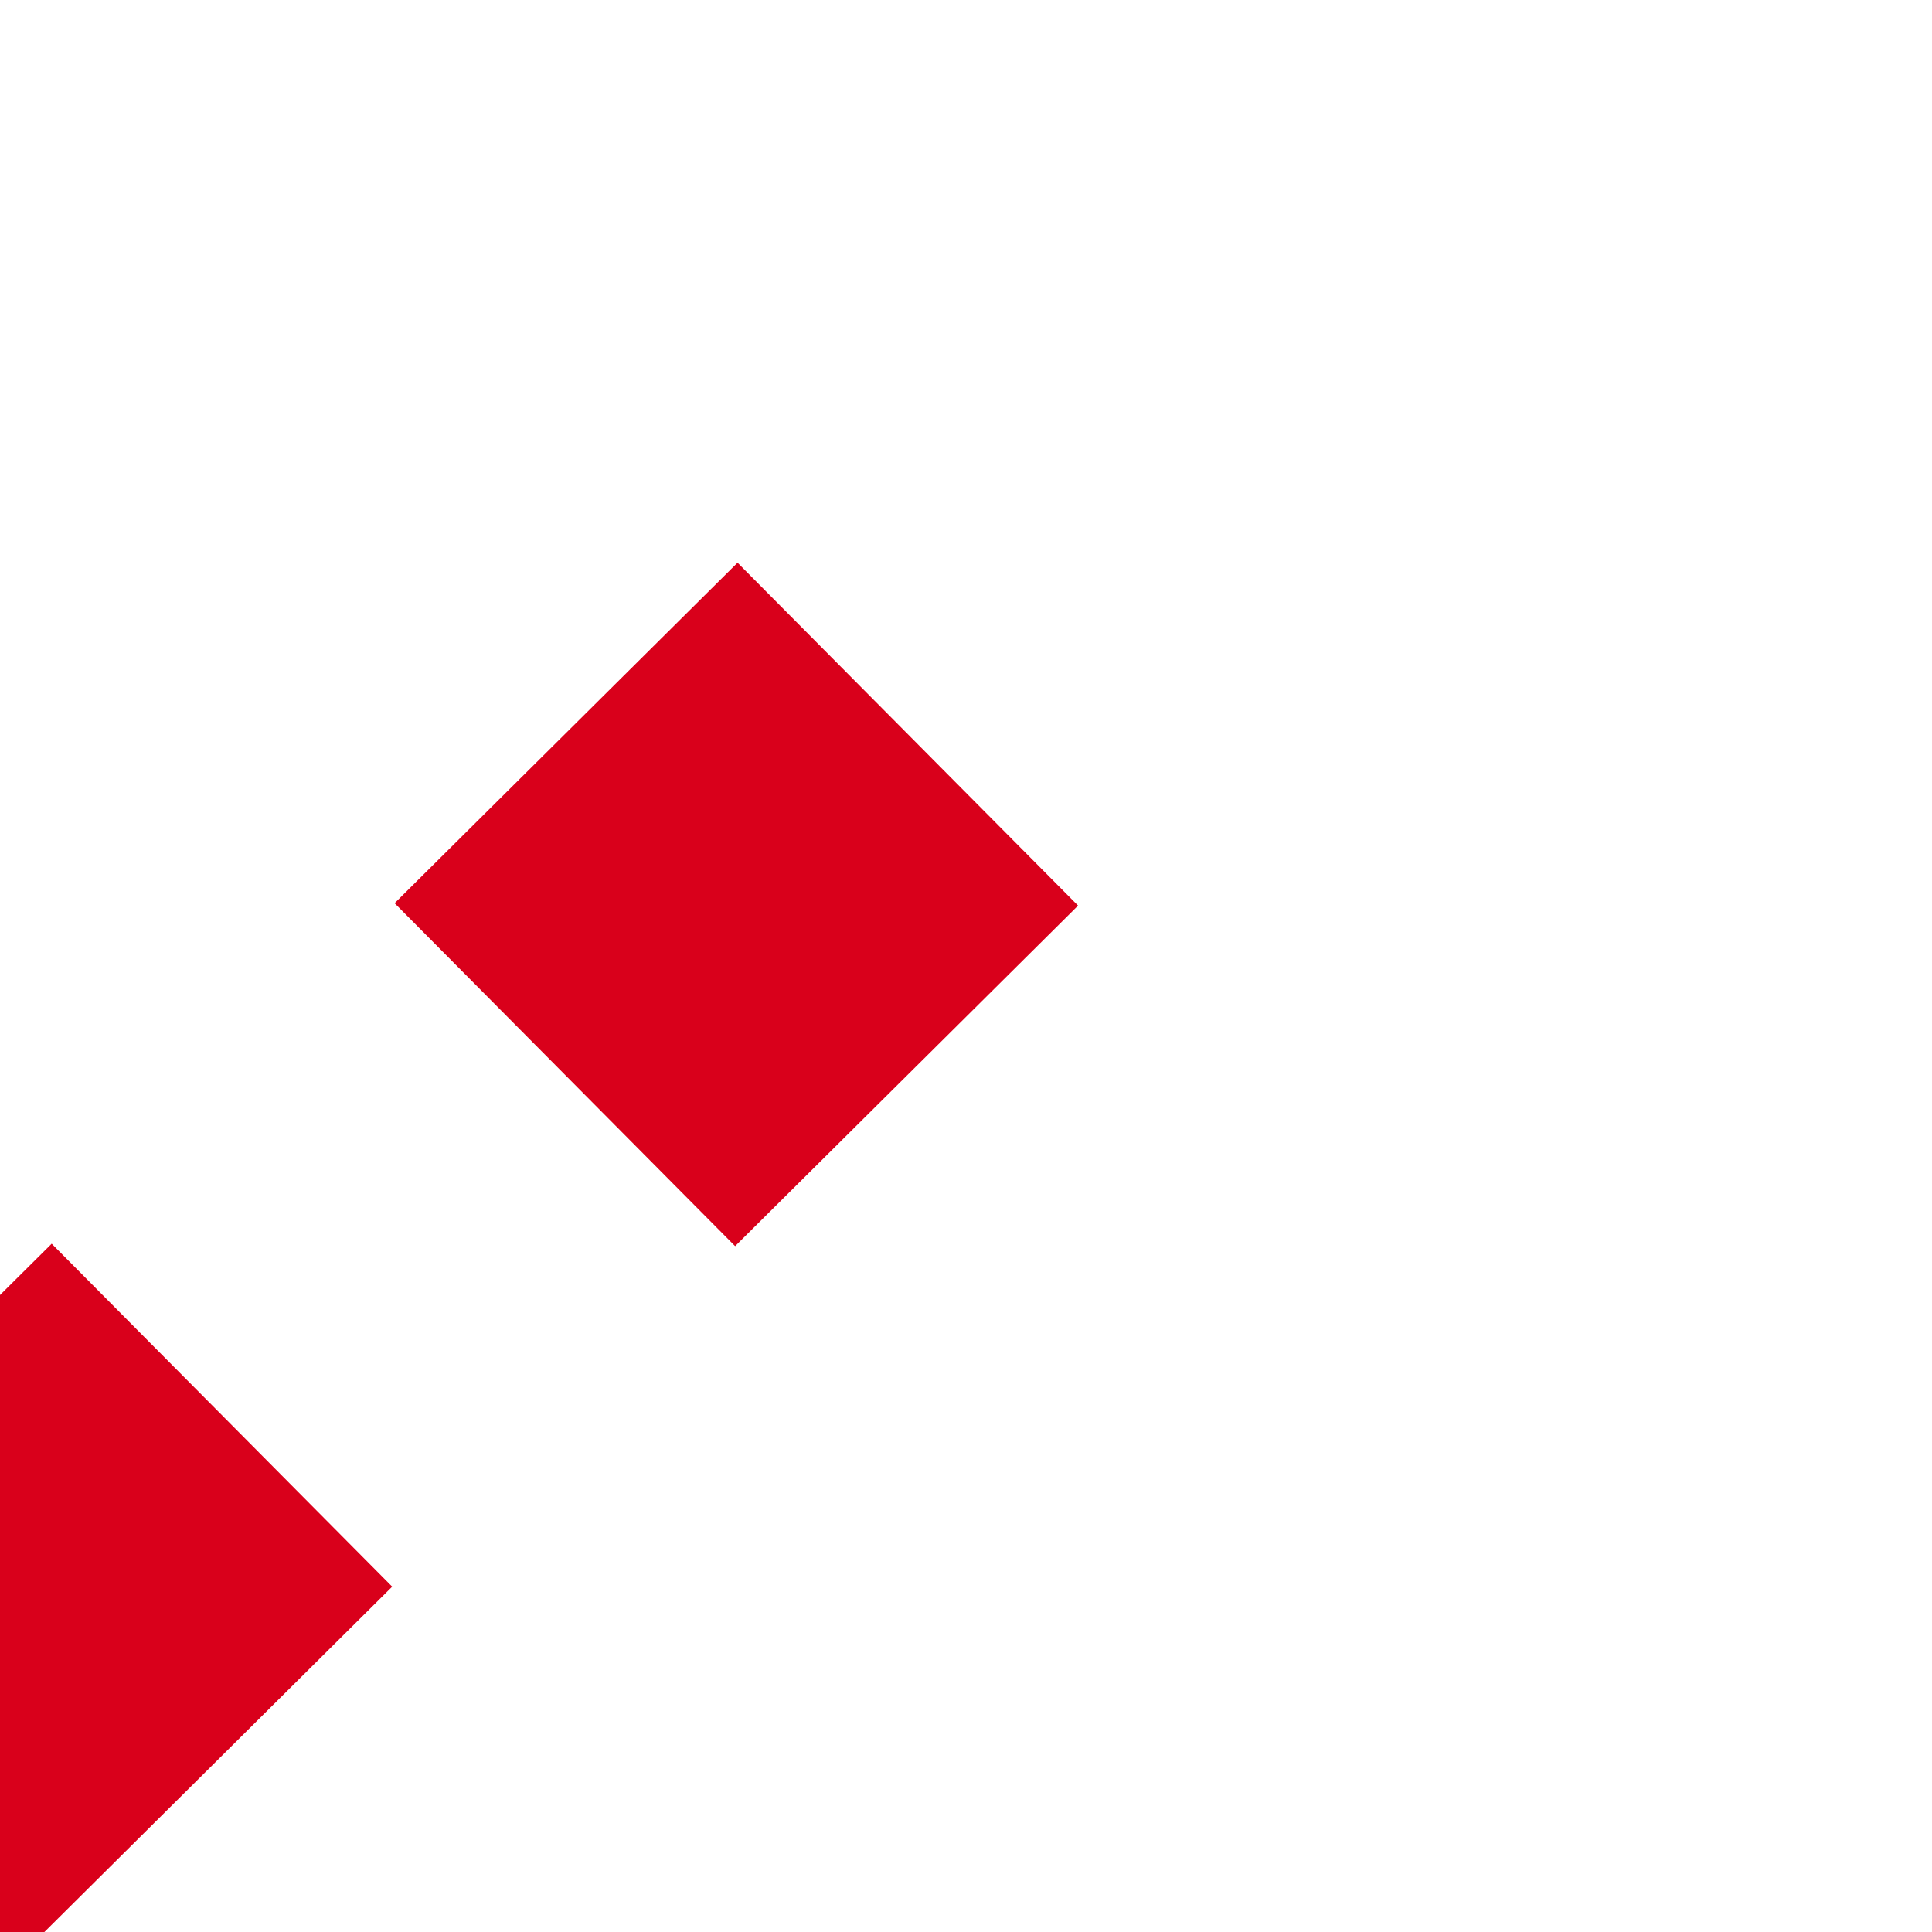 ﻿<?xml version="1.0" encoding="utf-8"?>
<svg version="1.1" xmlns:xlink="http://www.w3.org/1999/xlink" width="4px" height="4px" preserveAspectRatio="xMinYMid meet" viewBox="992 517  4 2" xmlns="http://www.w3.org/2000/svg">
  <path d="M 830.7 581.5  L 824 587.5  L 830.7 593.5  L 828.4 587.5  L 830.7 581.5  Z " fill-rule="nonzero" fill="#d9001b" stroke="none" transform="matrix(0.71 -0.705 0.705 0.71 -145.928 820.905 )" />
  <path d="M 825 587.5  L 1022 587.5  " stroke-width="1" stroke-dasharray="3,1" stroke="#d9001b" fill="none" transform="matrix(0.71 -0.705 0.705 0.71 -145.928 820.905 )" />
</svg>